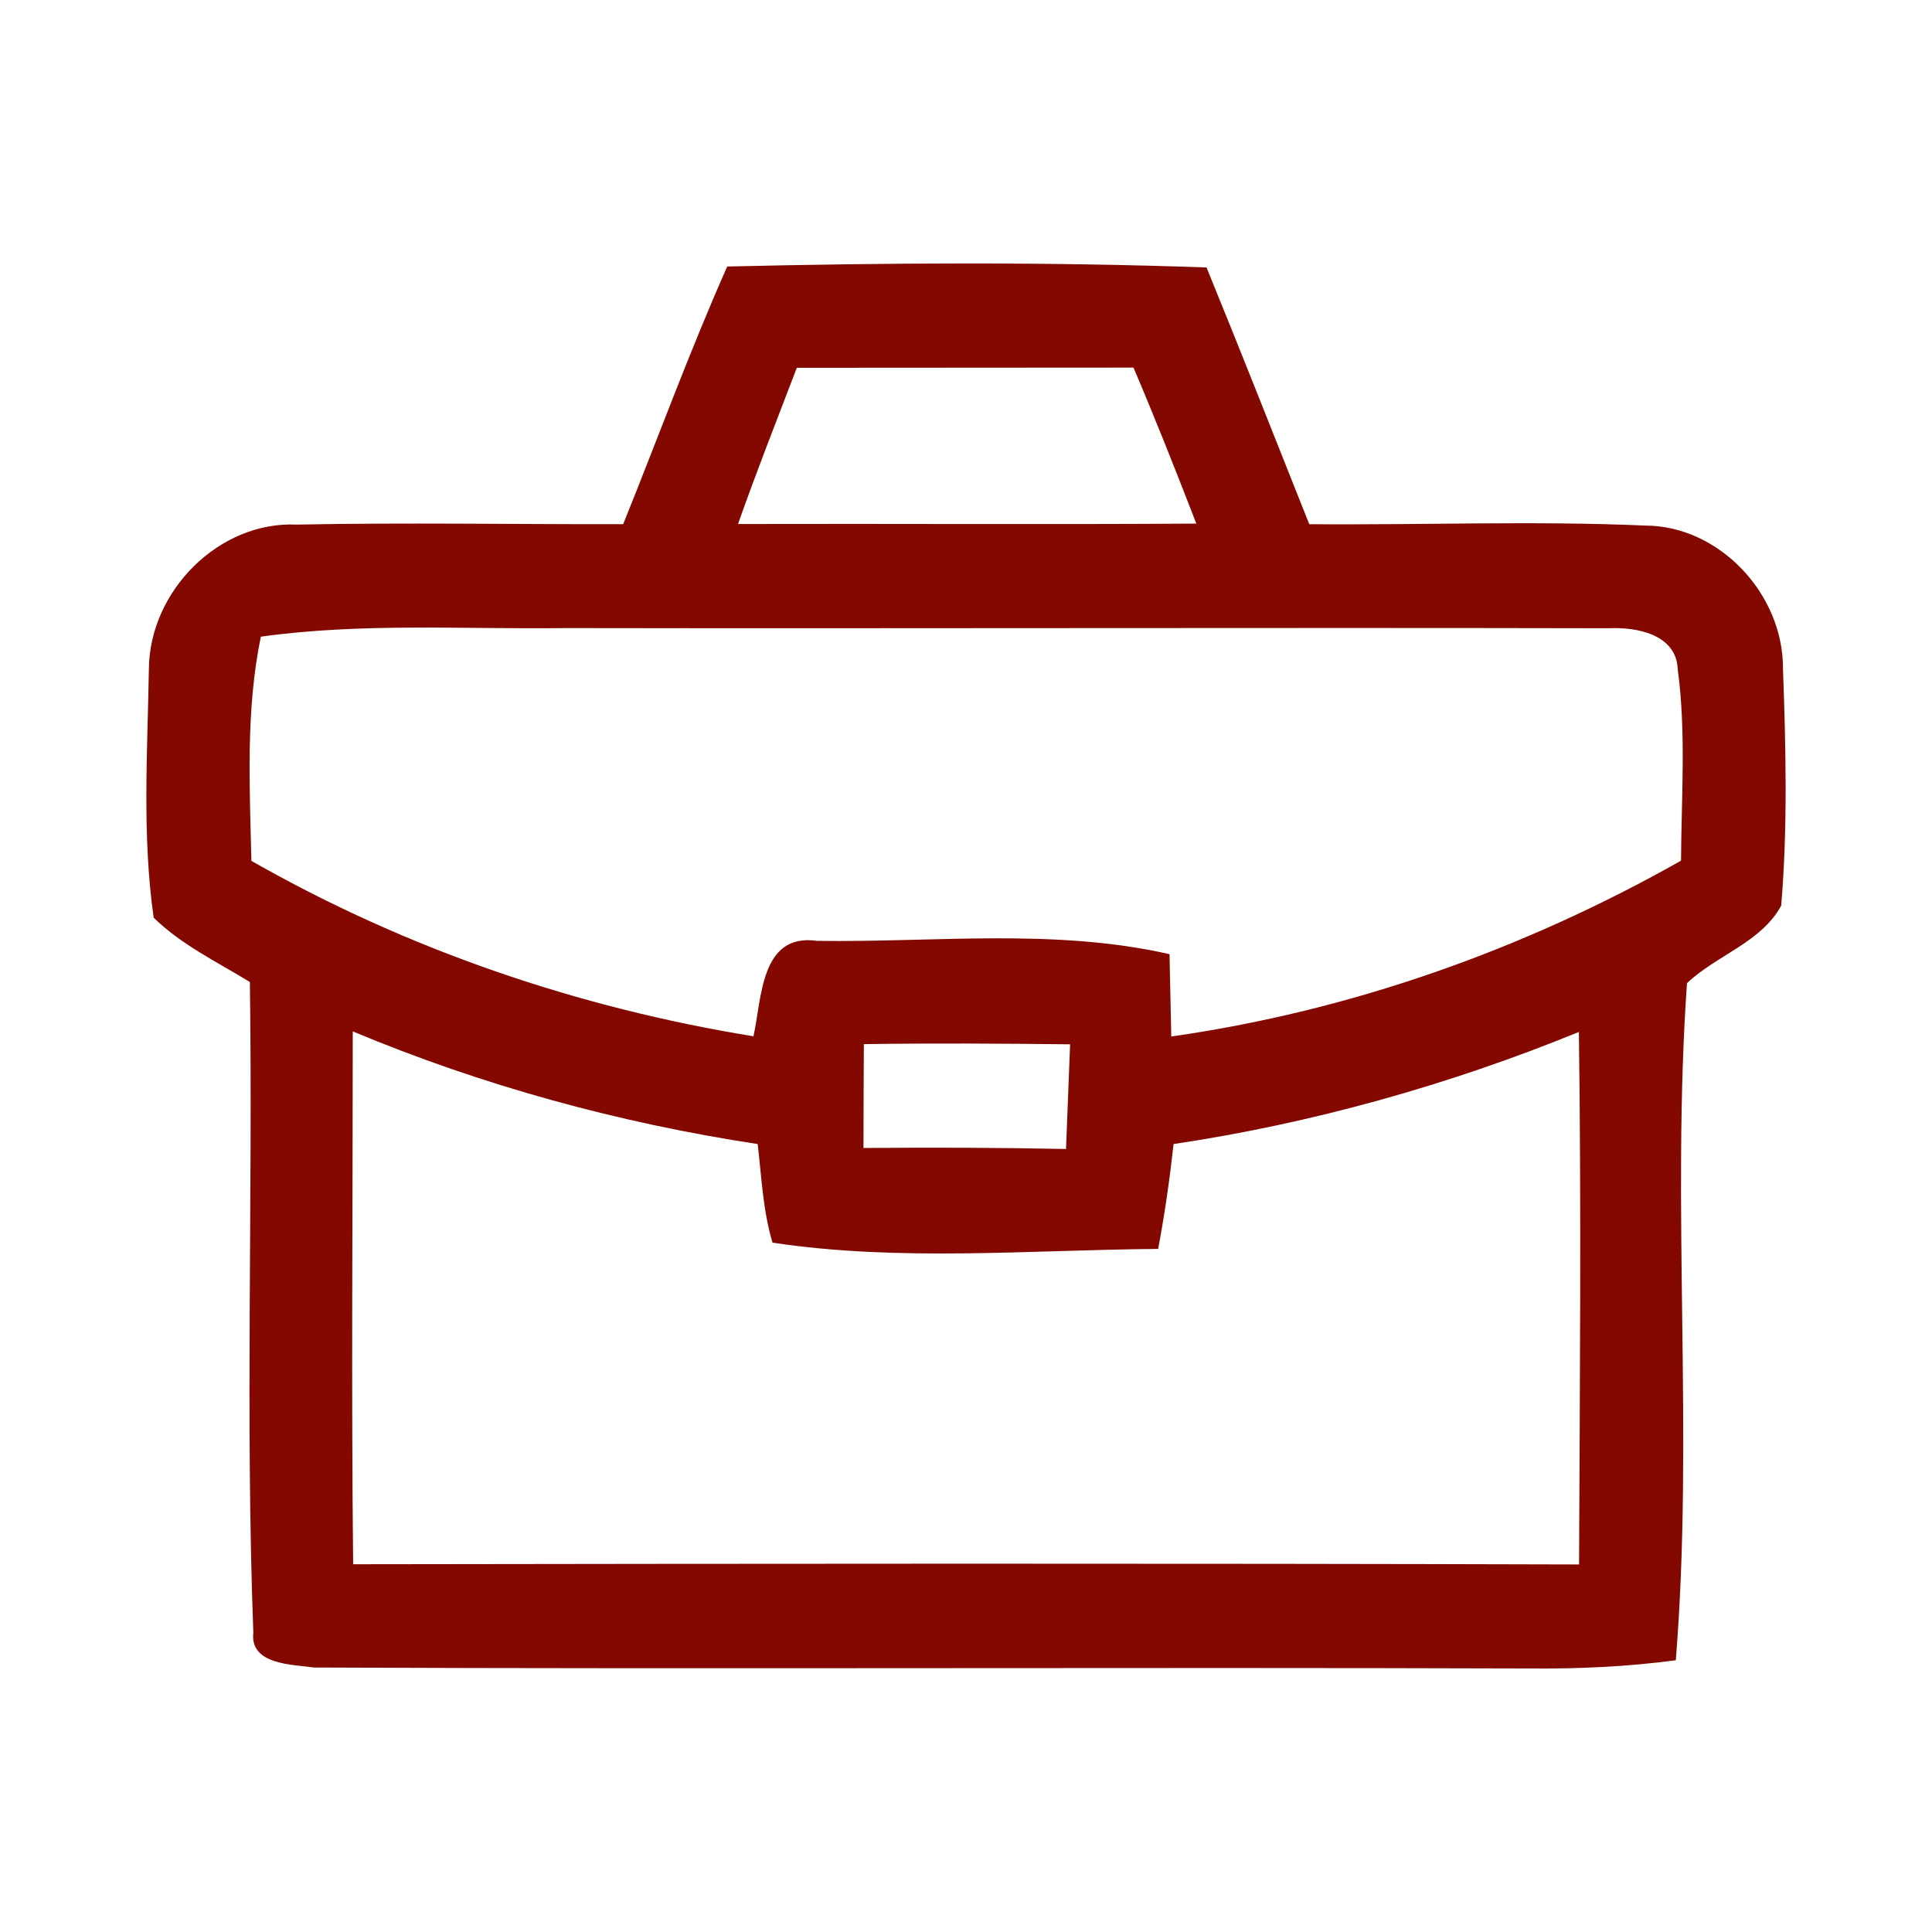 <svg width="66" height="66" viewBox="0 0 66 66" fill="none" xmlns="http://www.w3.org/2000/svg">
<path d="M24.843 9.104C30.295 8.977 35.766 8.943 41.217 9.137C42.408 12.05 43.561 14.982 44.726 17.907C48.544 17.941 52.376 17.787 56.195 17.954C58.723 17.954 60.922 20.284 60.909 22.842C61.007 25.533 61.073 28.244 60.849 30.936C60.171 32.194 58.637 32.629 57.63 33.587C57.09 41.272 57.867 49.025 57.248 56.717C55.596 56.938 53.937 57.012 52.278 56.998C38.425 56.952 24.58 57.025 10.728 56.965C10.01 56.858 8.529 56.885 8.654 55.773C8.378 48.369 8.641 40.951 8.536 33.547C7.41 32.857 6.205 32.281 5.25 31.351C4.849 28.546 5.04 25.674 5.086 22.848C5.112 20.177 7.489 17.8 10.135 17.921C13.849 17.847 17.568 17.914 21.288 17.907C22.473 14.975 23.559 11.996 24.843 9.104ZM25.212 17.901C30.433 17.887 35.654 17.921 40.868 17.887C40.177 16.1 39.472 14.319 38.722 12.558C34.89 12.558 31.052 12.565 27.22 12.565C26.542 14.339 25.844 16.107 25.212 17.901ZM8.911 21.75C8.391 24.267 8.529 26.852 8.588 29.409C13.901 32.435 19.728 34.424 25.739 35.401C26.028 34.102 25.976 31.866 27.911 32.141C31.921 32.201 36.003 31.699 39.953 32.596C39.973 33.526 39.992 34.464 40.012 35.408C46.128 34.537 52.034 32.449 57.426 29.402C57.439 27.22 57.604 25.024 57.314 22.862C57.268 21.67 55.905 21.416 54.97 21.462C43.093 21.436 31.216 21.476 19.333 21.456C15.863 21.503 12.367 21.268 8.911 21.75ZM12.051 35.234C12.051 41.299 11.999 47.371 12.064 53.437C26.028 53.417 39.986 53.403 53.943 53.444C53.969 47.378 54.022 41.312 53.937 35.254C49.486 37.068 44.838 38.373 40.091 39.083C39.959 40.282 39.788 41.48 39.564 42.665C35.186 42.698 30.736 43.107 26.39 42.451C26.061 41.353 26.015 40.201 25.884 39.083C21.137 38.36 16.489 37.088 12.051 35.234ZM29.511 35.669C29.505 36.847 29.498 38.032 29.498 39.217C31.802 39.197 34.106 39.204 36.417 39.251C36.464 38.059 36.51 36.867 36.556 35.675C34.212 35.649 31.861 35.635 29.511 35.669Z" fill="#830900"/>
</svg>
